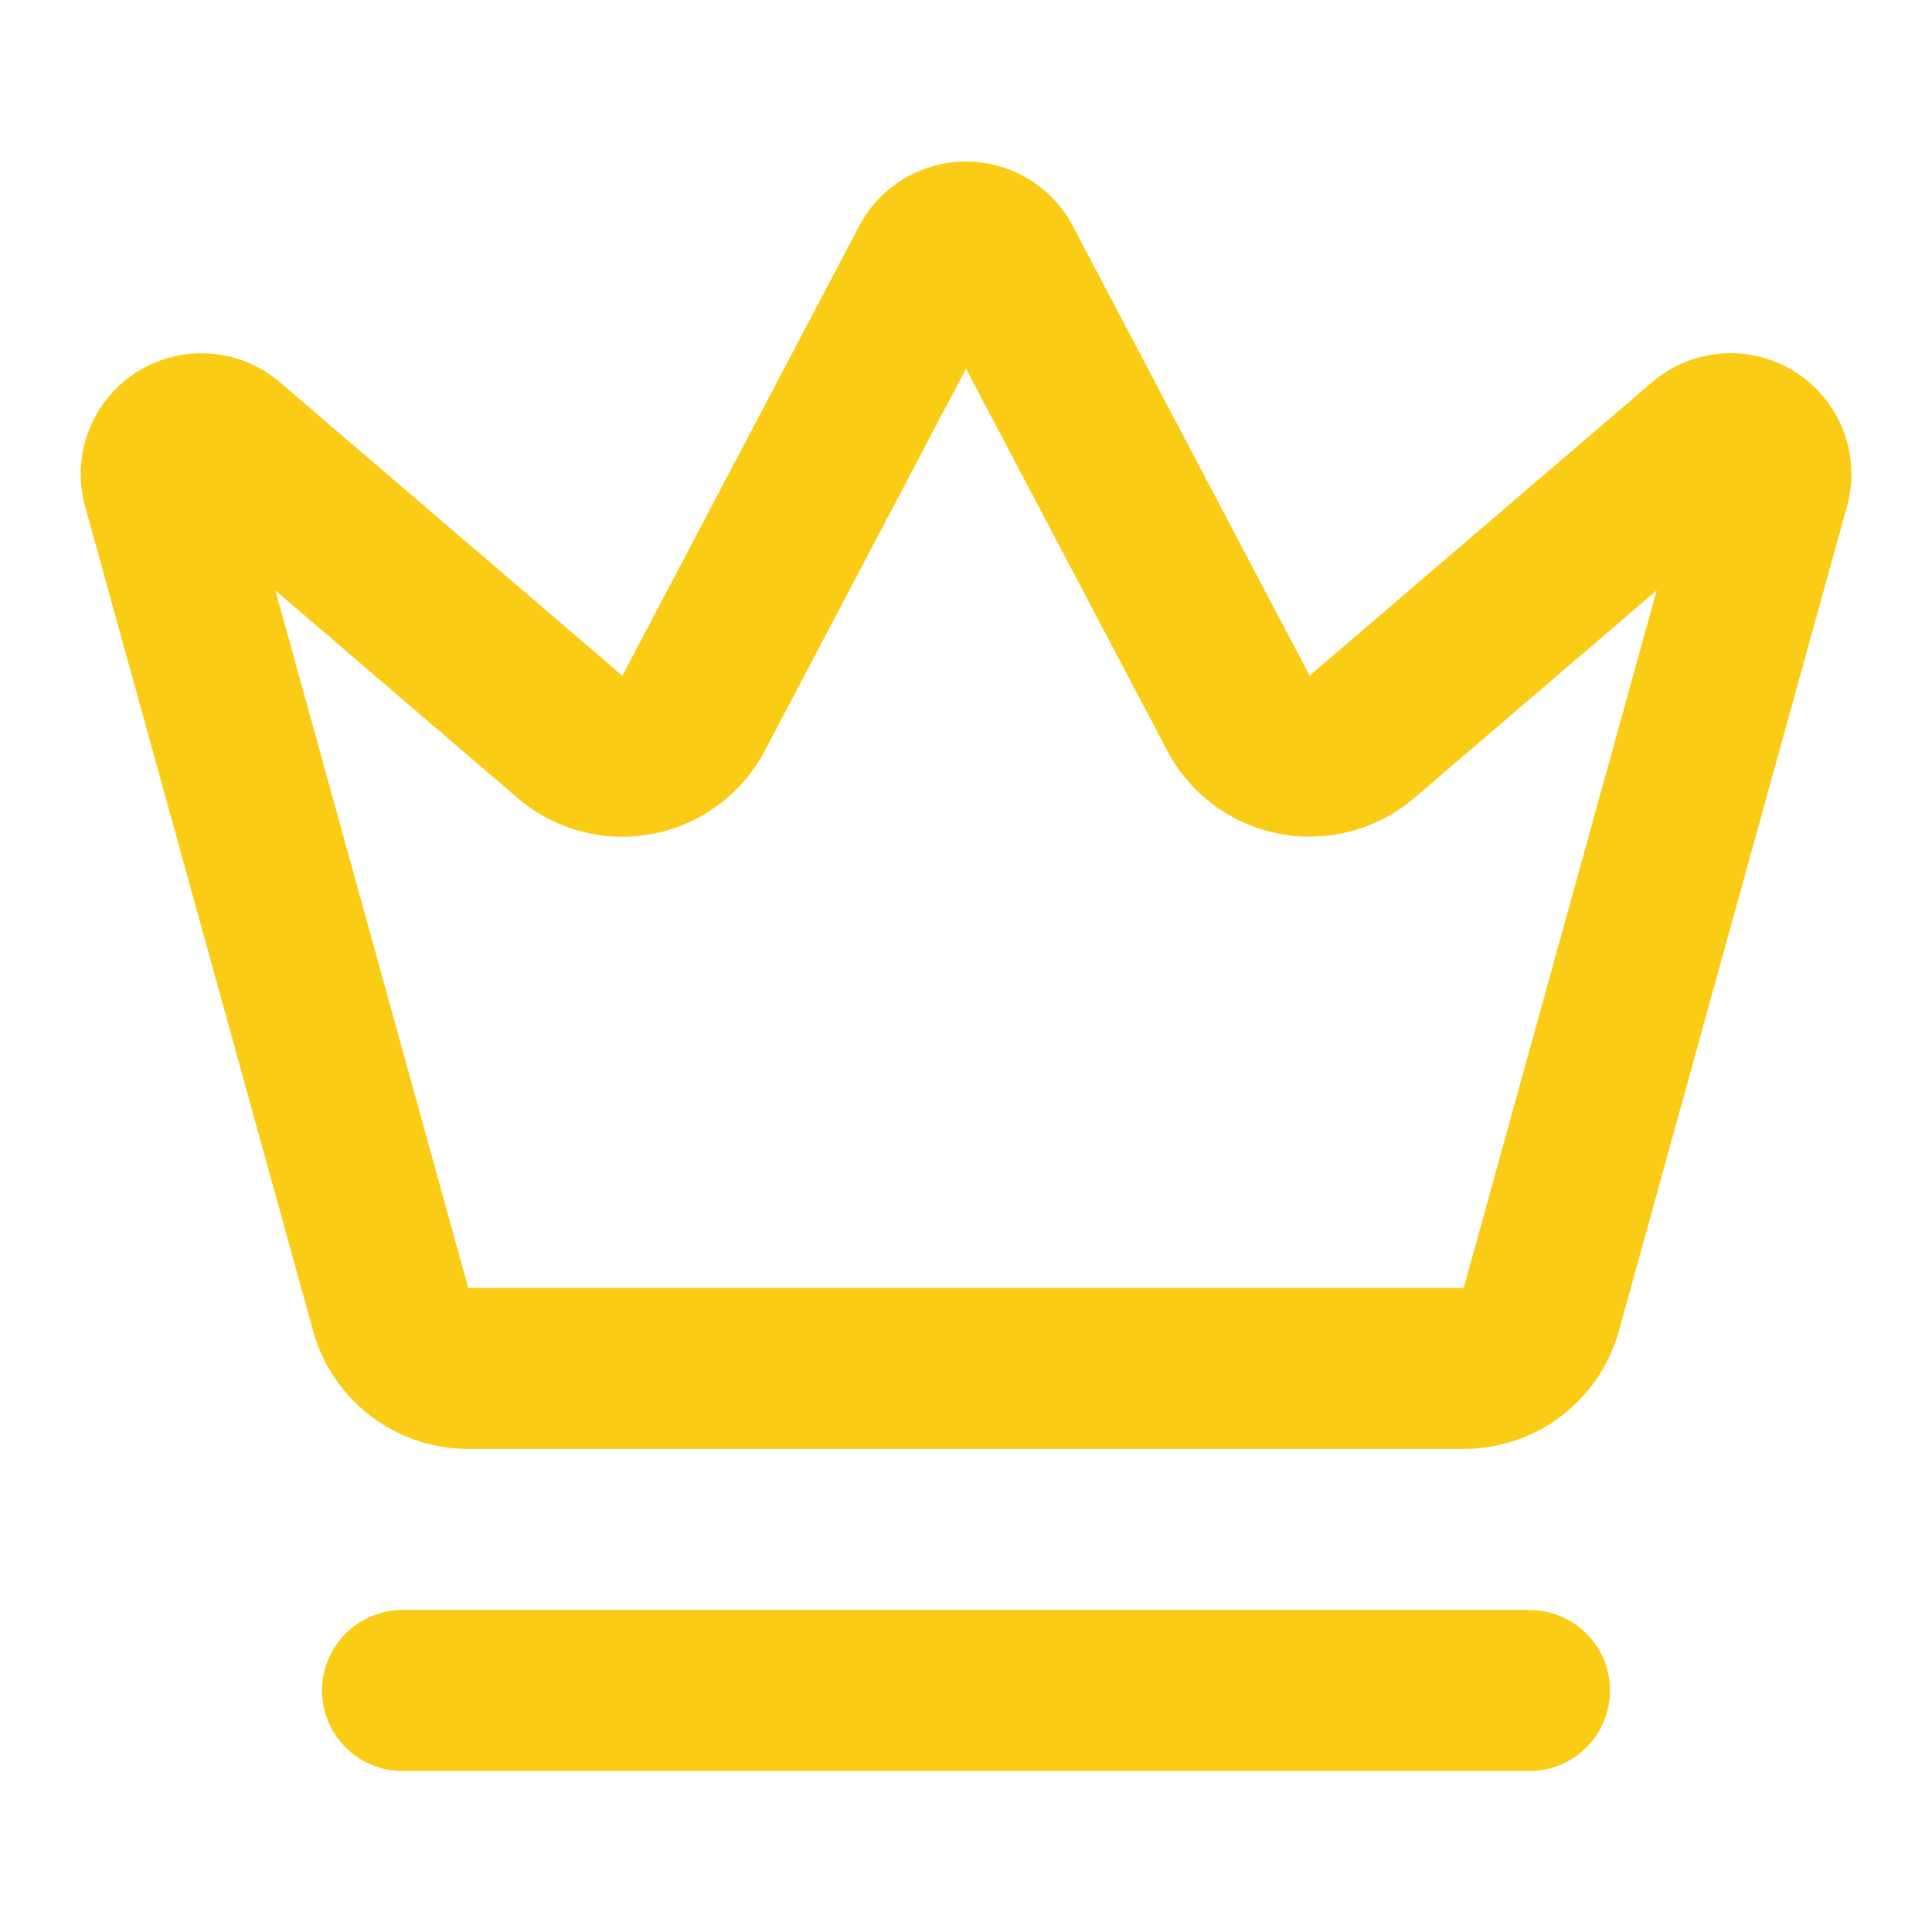 <svg xmlns="http://www.w3.org/2000/svg" width="24" height="24" viewBox="0 0 24 24" fill="none"
    stroke="#facc15" stroke-width="2" stroke-linecap="round" stroke-linejoin="round"
    class="lucide-icon lucide lucide-crown w-6 h-6 ml-2 text-yellow-400">
    <path 
        d="M11.562 3.266a.5.5 0 0 1 .876 0L15.39 8.87a1 1 0 0 0 1.516.294L21.183 5.5a.5.5 0 0 1 .798.519l-2.834 10.246a1 1 0 0 1-.956.734H5.81a1 1 0 0 1-.957-.734L2.02 6.02a.5.5 0 0 1 .798-.519l4.276 3.664a1 1 0 0 0 1.516-.294z"></path>
    <path d="M5 21h14"></path>
</svg>